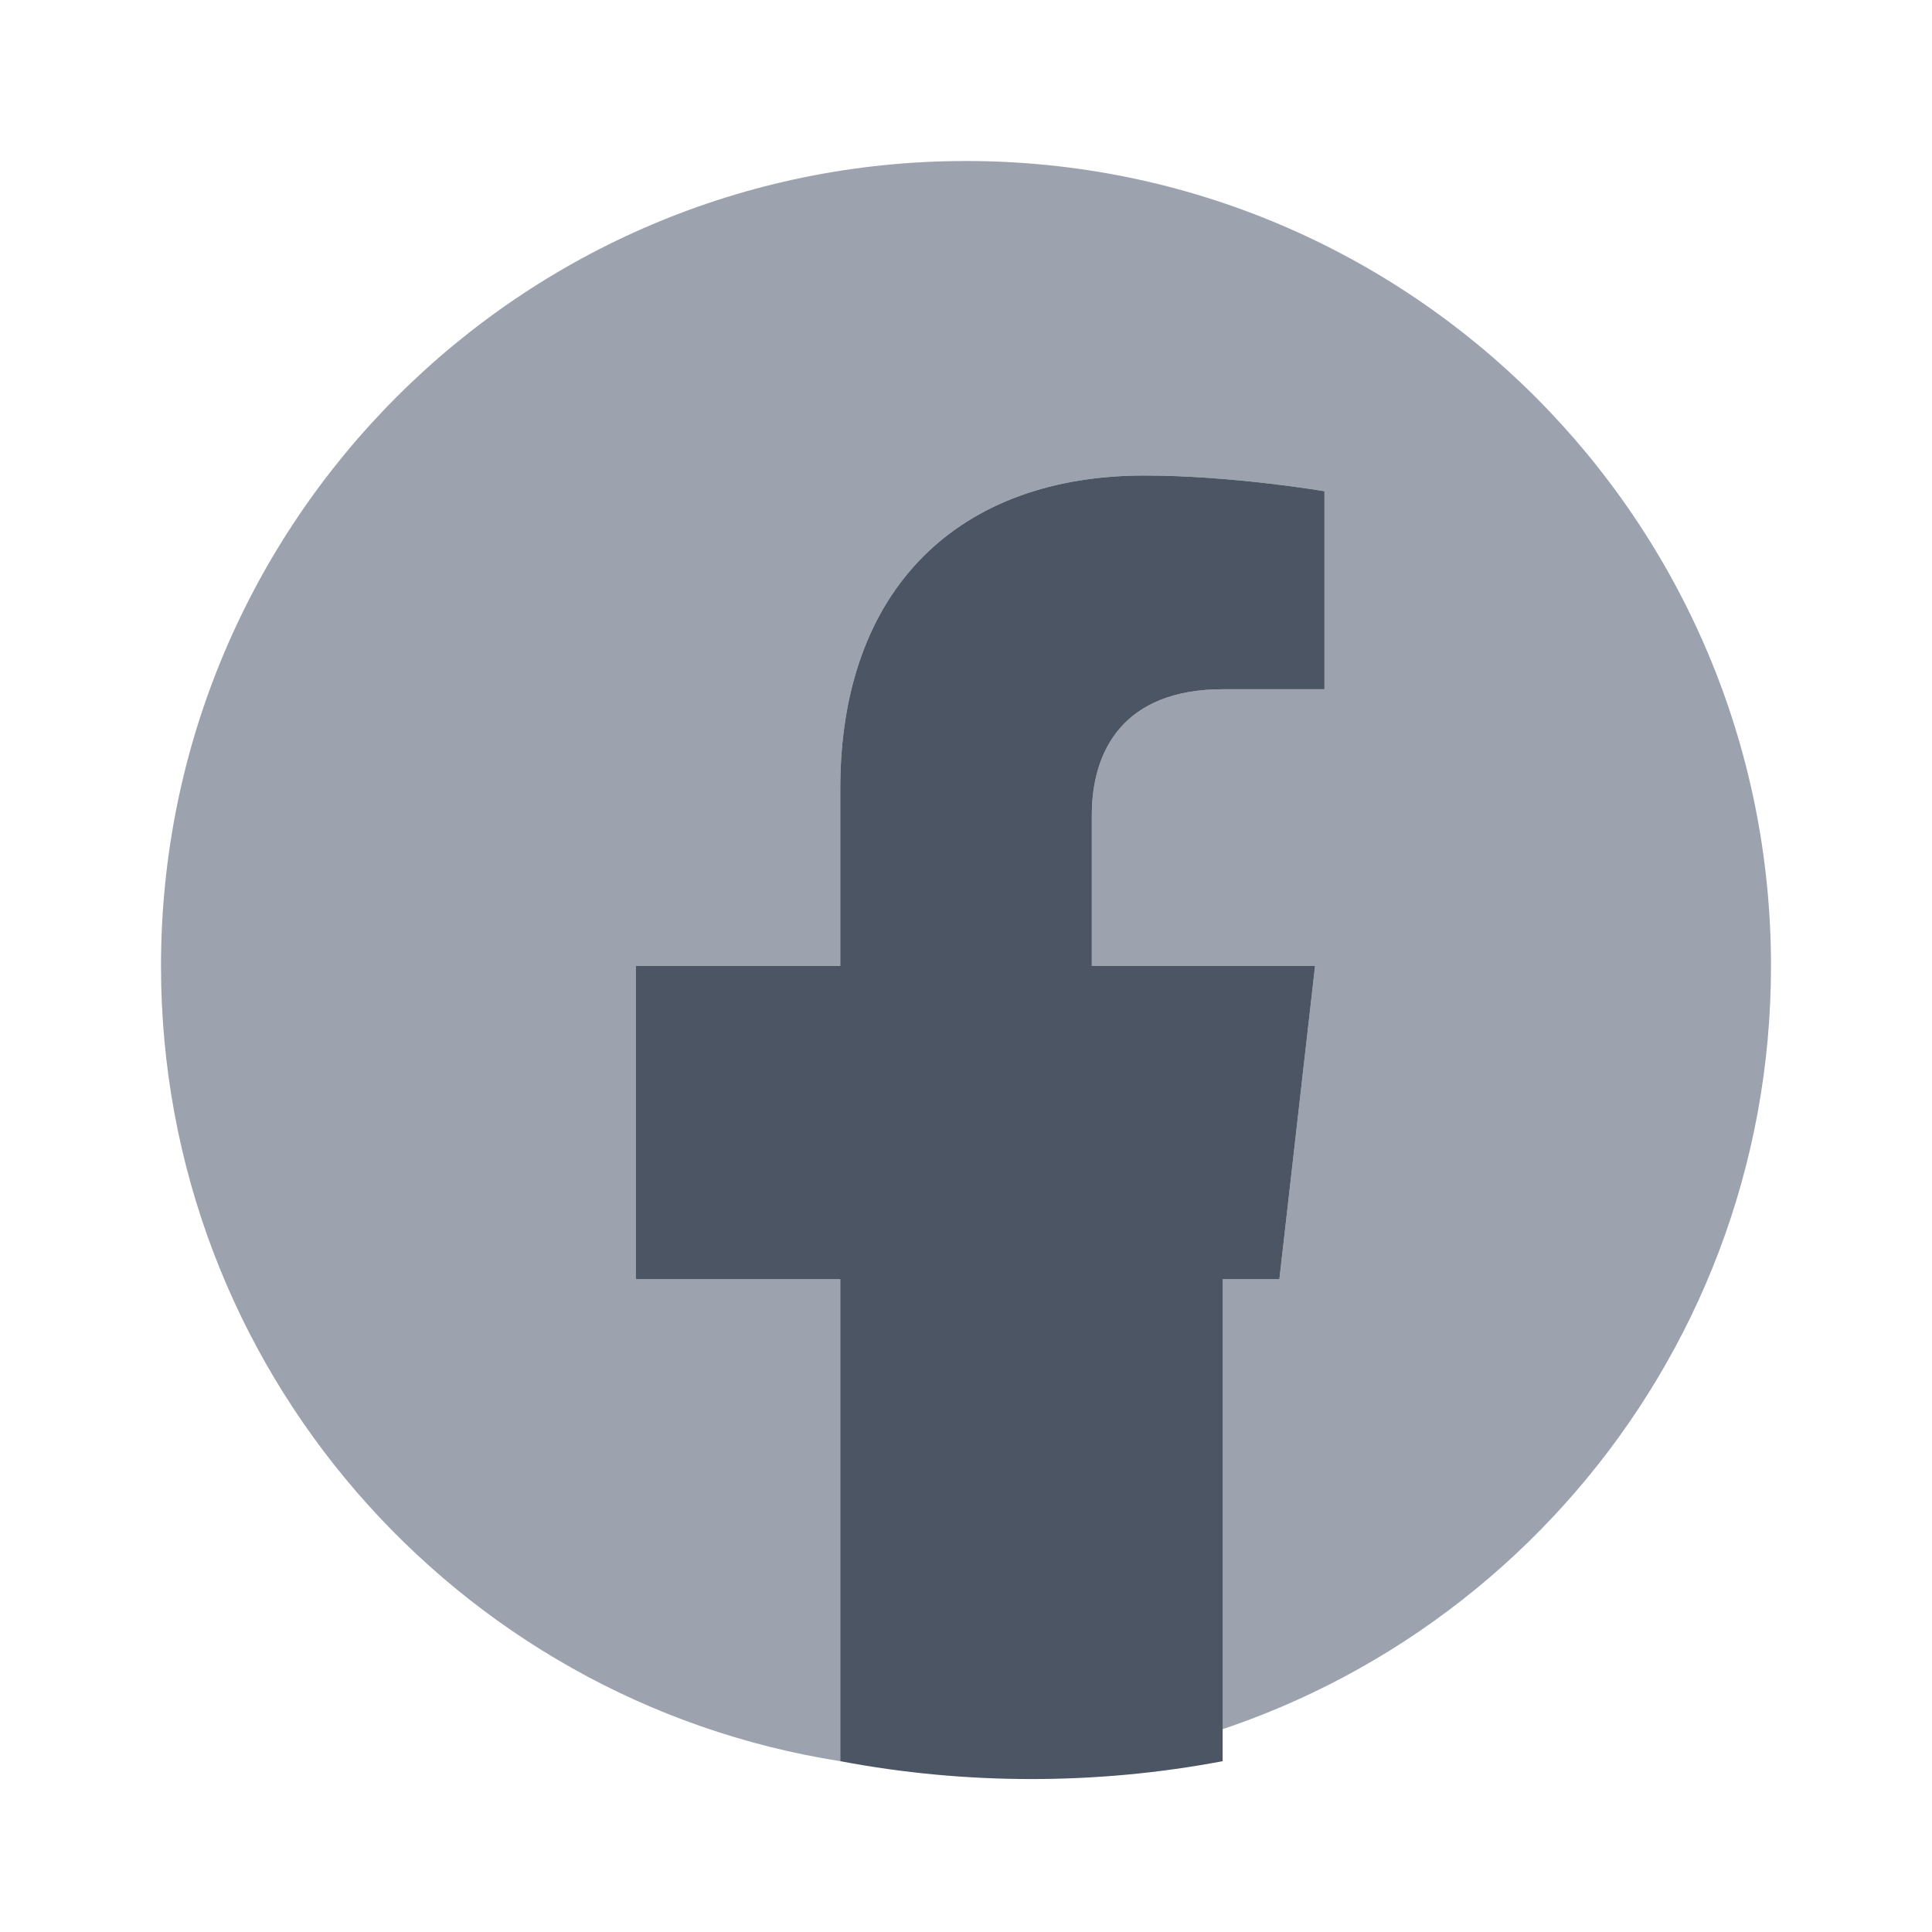 <svg viewBox="0 0 24 24" fill="none" xmlns="http://www.w3.org/2000/svg">
  <path d="M22 12C22 6.477 17.523 2 12 2C6.477 2 2 6.477 2 12C2 16.991 5.657 21.128 10.438 21.878V15.891H7.898V12H10.438V9.797C10.438 7.291 11.93 5.907 14.215 5.907C15.309 5.907 16.453 6.102 16.453 6.102V8.562H15.193C13.95 8.562 13.563 9.333 13.563 10.124V12H16.336L15.893 15.891H13.563V21.878C18.344 21.128 22 16.991 22 12Z" fill="#9CA3AF"/>
  <path d="M15.893 15.891L16.336 12H13.563V10.124C13.563 9.333 13.95 8.562 15.193 8.562H16.453V6.102C16.453 6.102 15.309 5.907 14.215 5.907C11.93 5.907 10.438 7.291 10.438 9.797V12H7.898V15.891H10.438V21.878C11.217 22.026 12.017 22.1 12.813 22.1C13.609 22.1 14.409 22.026 15.188 21.878V15.891H15.893Z" fill="#4B5563"/>
</svg>